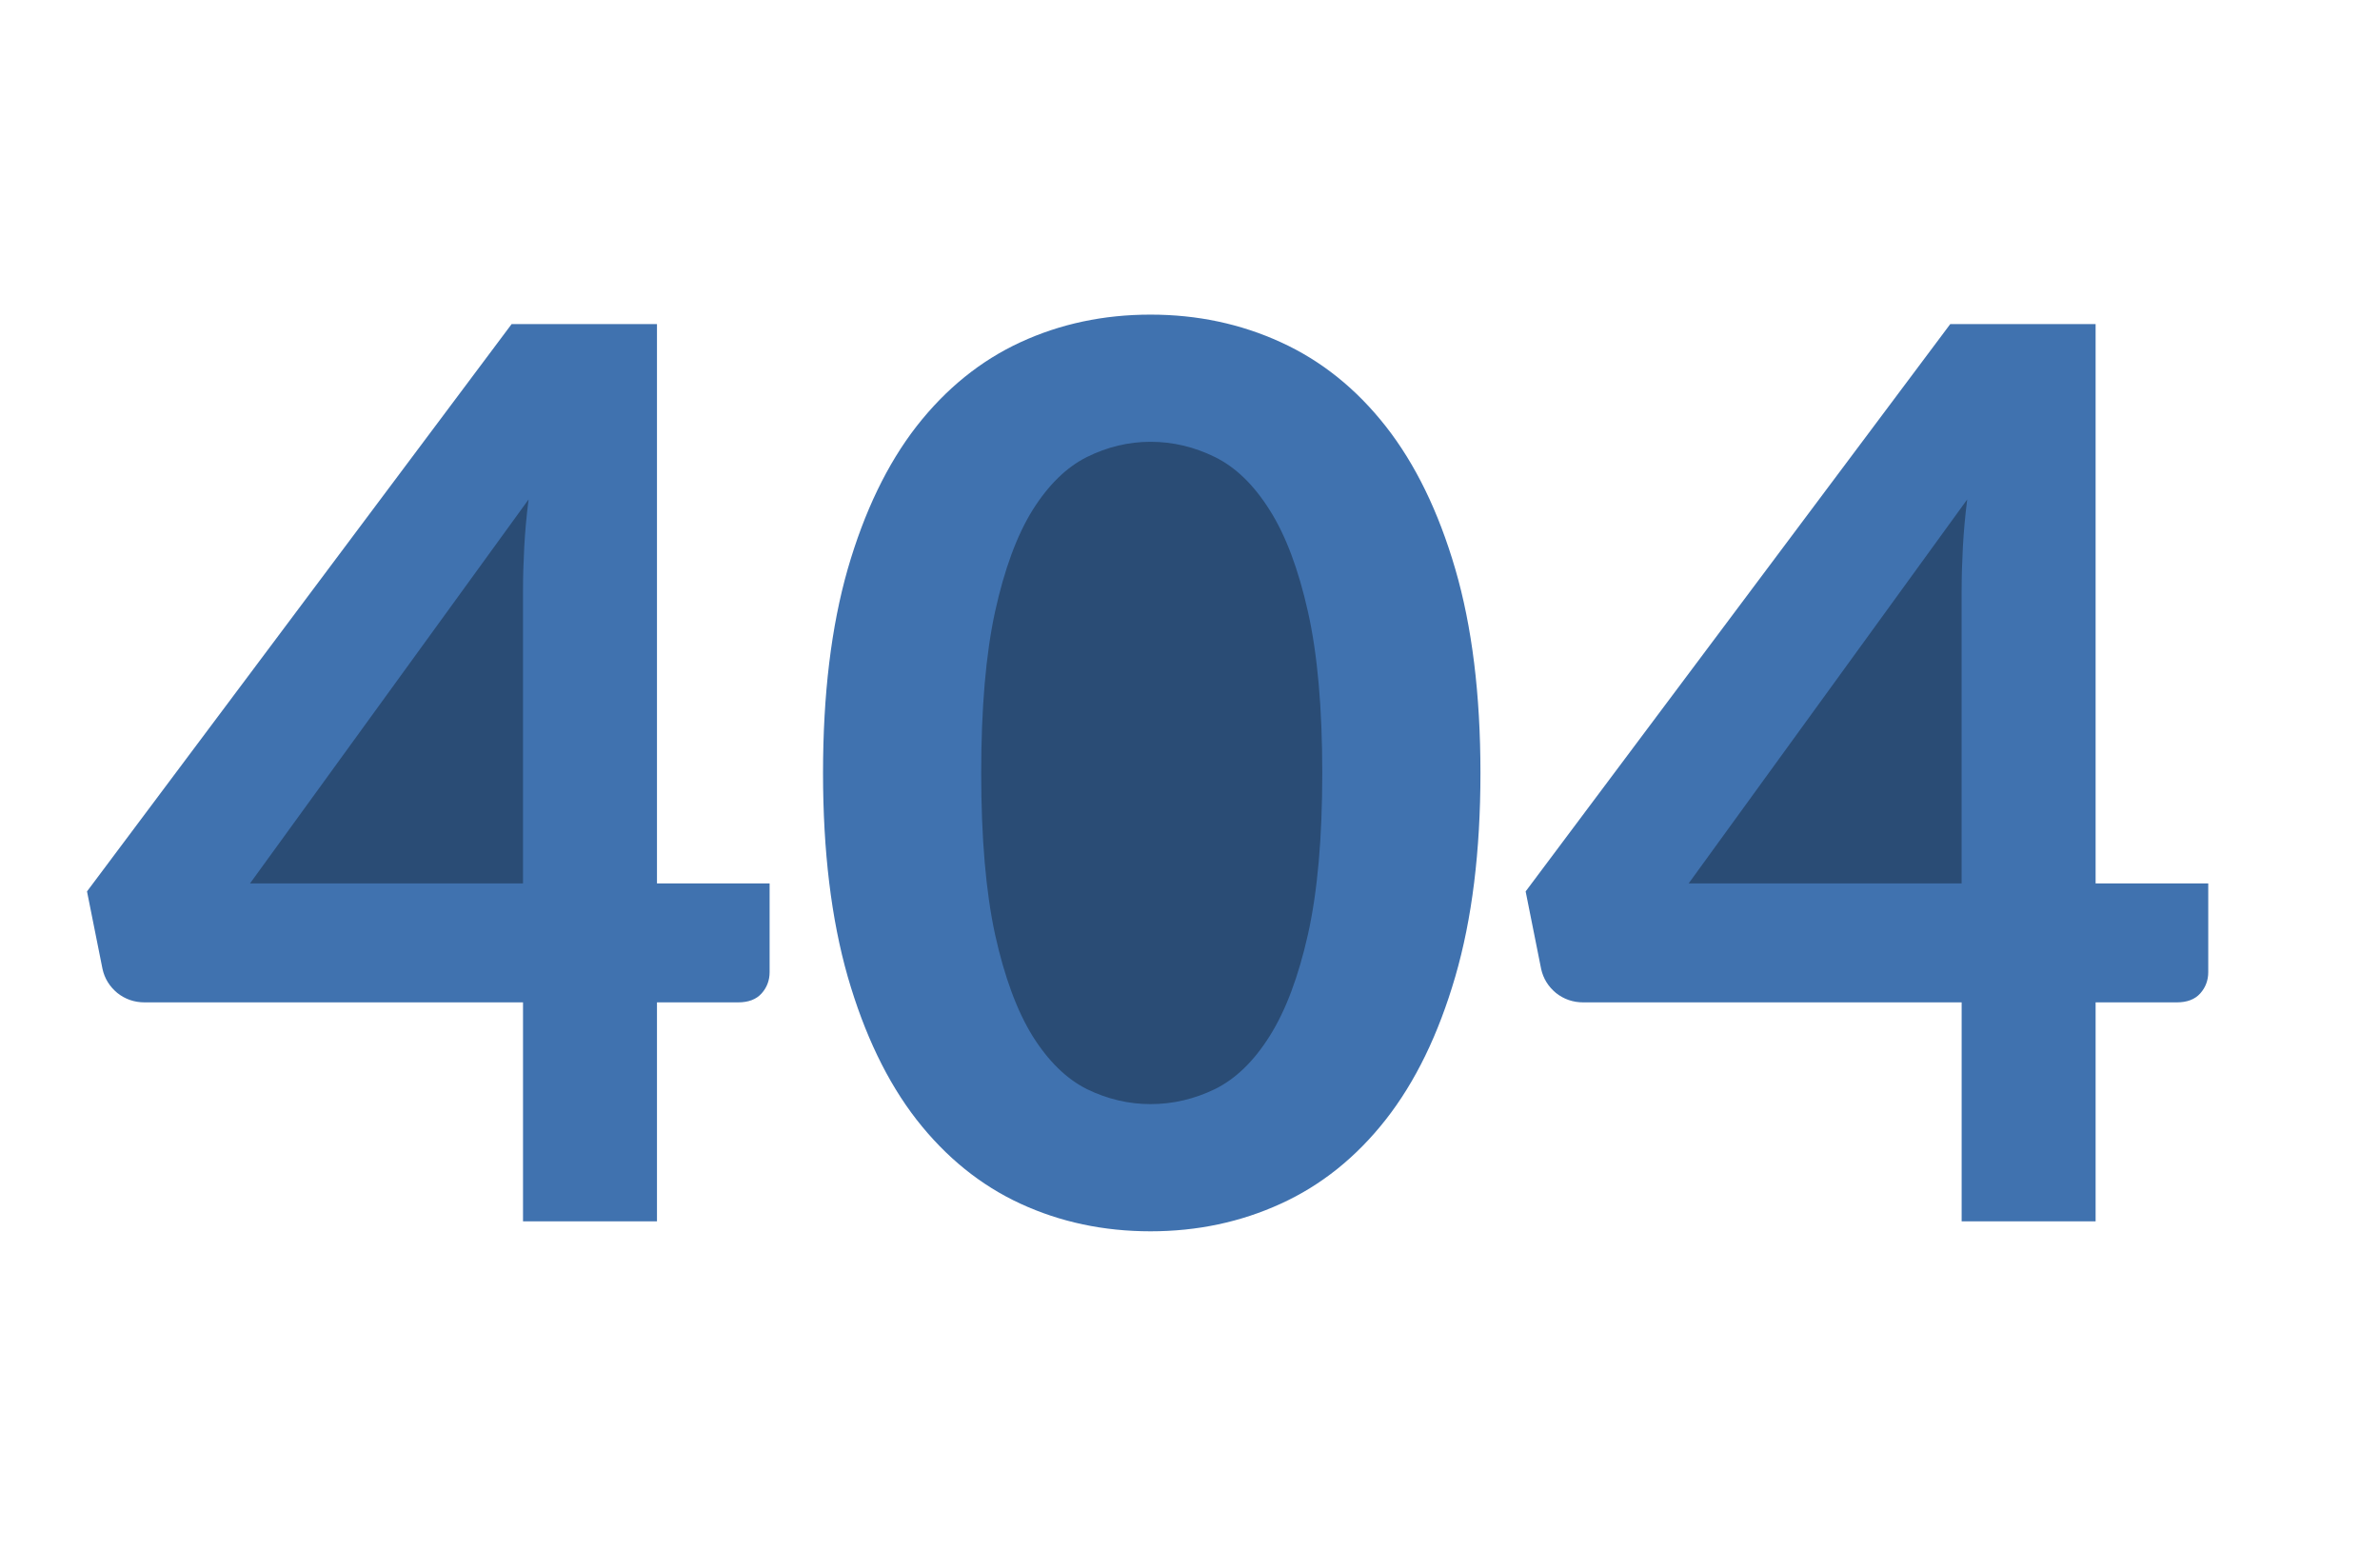 <?xml version="1.0" standalone="yes"?>

<svg version="1.1" viewBox="0.0 0.0 153.522 100.0" fill="none" stroke="none" stroke-linecap="square" stroke-miterlimit="10" xmlns="http://www.w3.org/2000/svg" xmlns:xlink="http://www.w3.org/1999/xlink"><clipPath id="p.0"><path d="m0 0l153.522 0l0 100.0l-153.522 0l0 -100.0z" clip-rule="nonzero"></path></clipPath><g clip-path="url(#p.0)"><path fill="#000000" fill-opacity="0.0" d="m0 0l153.522 0l0 100.0l-153.522 0z" fill-rule="evenodd"></path><path fill="#2a4c75" d="m130.152 61.068l0 -35.685l-26.079 35.685z" fill-rule="evenodd"></path><path fill="#2a4c75" d="m37.003 60.123l0 -33.795l-27.496 33.795z" fill-rule="evenodd"></path><path fill="#2a4c75" d="m60.218 50.436l0 0c0 -12.794 6.543 -23.165 14.614 -23.165l0 0c3.876 0 7.593 2.441 10.334 6.785c2.741 4.344 4.28 10.237 4.28 16.38l0 0c0 12.794 -6.543 23.165 -14.614 23.165l0 0c-8.071 0 -14.614 -10.371 -14.614 -23.165z" fill-rule="evenodd"></path><path fill="#000000" fill-opacity="0.0" d="m-4.31 -7.024l162.142 0l0 98.047l-162.142 0z" fill-rule="evenodd"></path><path fill="#4072af" d="m42.378 56.98l7.266 0l0 5.719q0 0.797 -0.516 1.375q-0.516 0.578 -1.516 0.578l-5.234 0l0 14.125l-8.641 0l0 -14.125l-24.406 0q-1.0 0 -1.766 -0.609q-0.75 -0.625 -0.953 -1.547l-1.0 -5.0l27.391 -36.594l9.375 0l0 36.078zm-8.641 -18.922q0 -1.281 0.078 -2.75q0.078 -1.484 0.281 -3.094l-17.969 24.766l17.609 0l0 -18.922zm61.759 11.797q0 7.562 -1.625 13.141q-1.625 5.578 -4.484 9.219q-2.859 3.641 -6.766 5.422q-3.891 1.781 -8.406 1.781q-4.531 0 -8.391 -1.781q-3.859 -1.781 -6.703 -5.422q-2.828 -3.641 -4.438 -9.219q-1.594 -5.578 -1.594 -13.141q0 -7.594 1.594 -13.156q1.609 -5.563 4.438 -9.203q2.844 -3.641 6.703 -5.422q3.859 -1.781 8.391 -1.781q4.516 0 8.406 1.781q3.906 1.781 6.766 5.422q2.859 3.641 4.484 9.203q1.625 5.562 1.625 13.156zm-10.203 0q0 -6.281 -0.922 -10.391q-0.922 -4.125 -2.469 -6.562q-1.531 -2.438 -3.531 -3.422q-2.0 -0.984 -4.156 -0.984q-2.125 0 -4.109 0.984q-1.969 0.984 -3.5 3.422q-1.516 2.438 -2.422 6.562q-0.891 4.109 -0.891 10.391q0 6.281 0.891 10.406q0.906 4.109 2.422 6.562q1.531 2.438 3.5 3.422q1.984 0.969 4.109 0.969q2.156 0 4.156 -0.969q2.0 -0.984 3.531 -3.422q1.547 -2.453 2.469 -6.562q0.922 -4.125 0.922 -10.406zm49.884 7.125l7.266 0l0 5.719q0 0.797 -0.516 1.375q-0.516 0.578 -1.516 0.578l-5.234 0l0 14.125l-8.641 0l0 -14.125l-24.406 0q-1.0 0 -1.766 -0.609q-0.75 -0.625 -0.953 -1.547l-1.0 -5.0l27.391 -36.594l9.375 0l0 36.078zm-8.641 -18.922q0 -1.281 0.078 -2.75q0.078 -1.484 0.281 -3.094l-17.969 24.766l17.609 0l0 -18.922z" fill-rule="nonzero"></path></g></svg>

